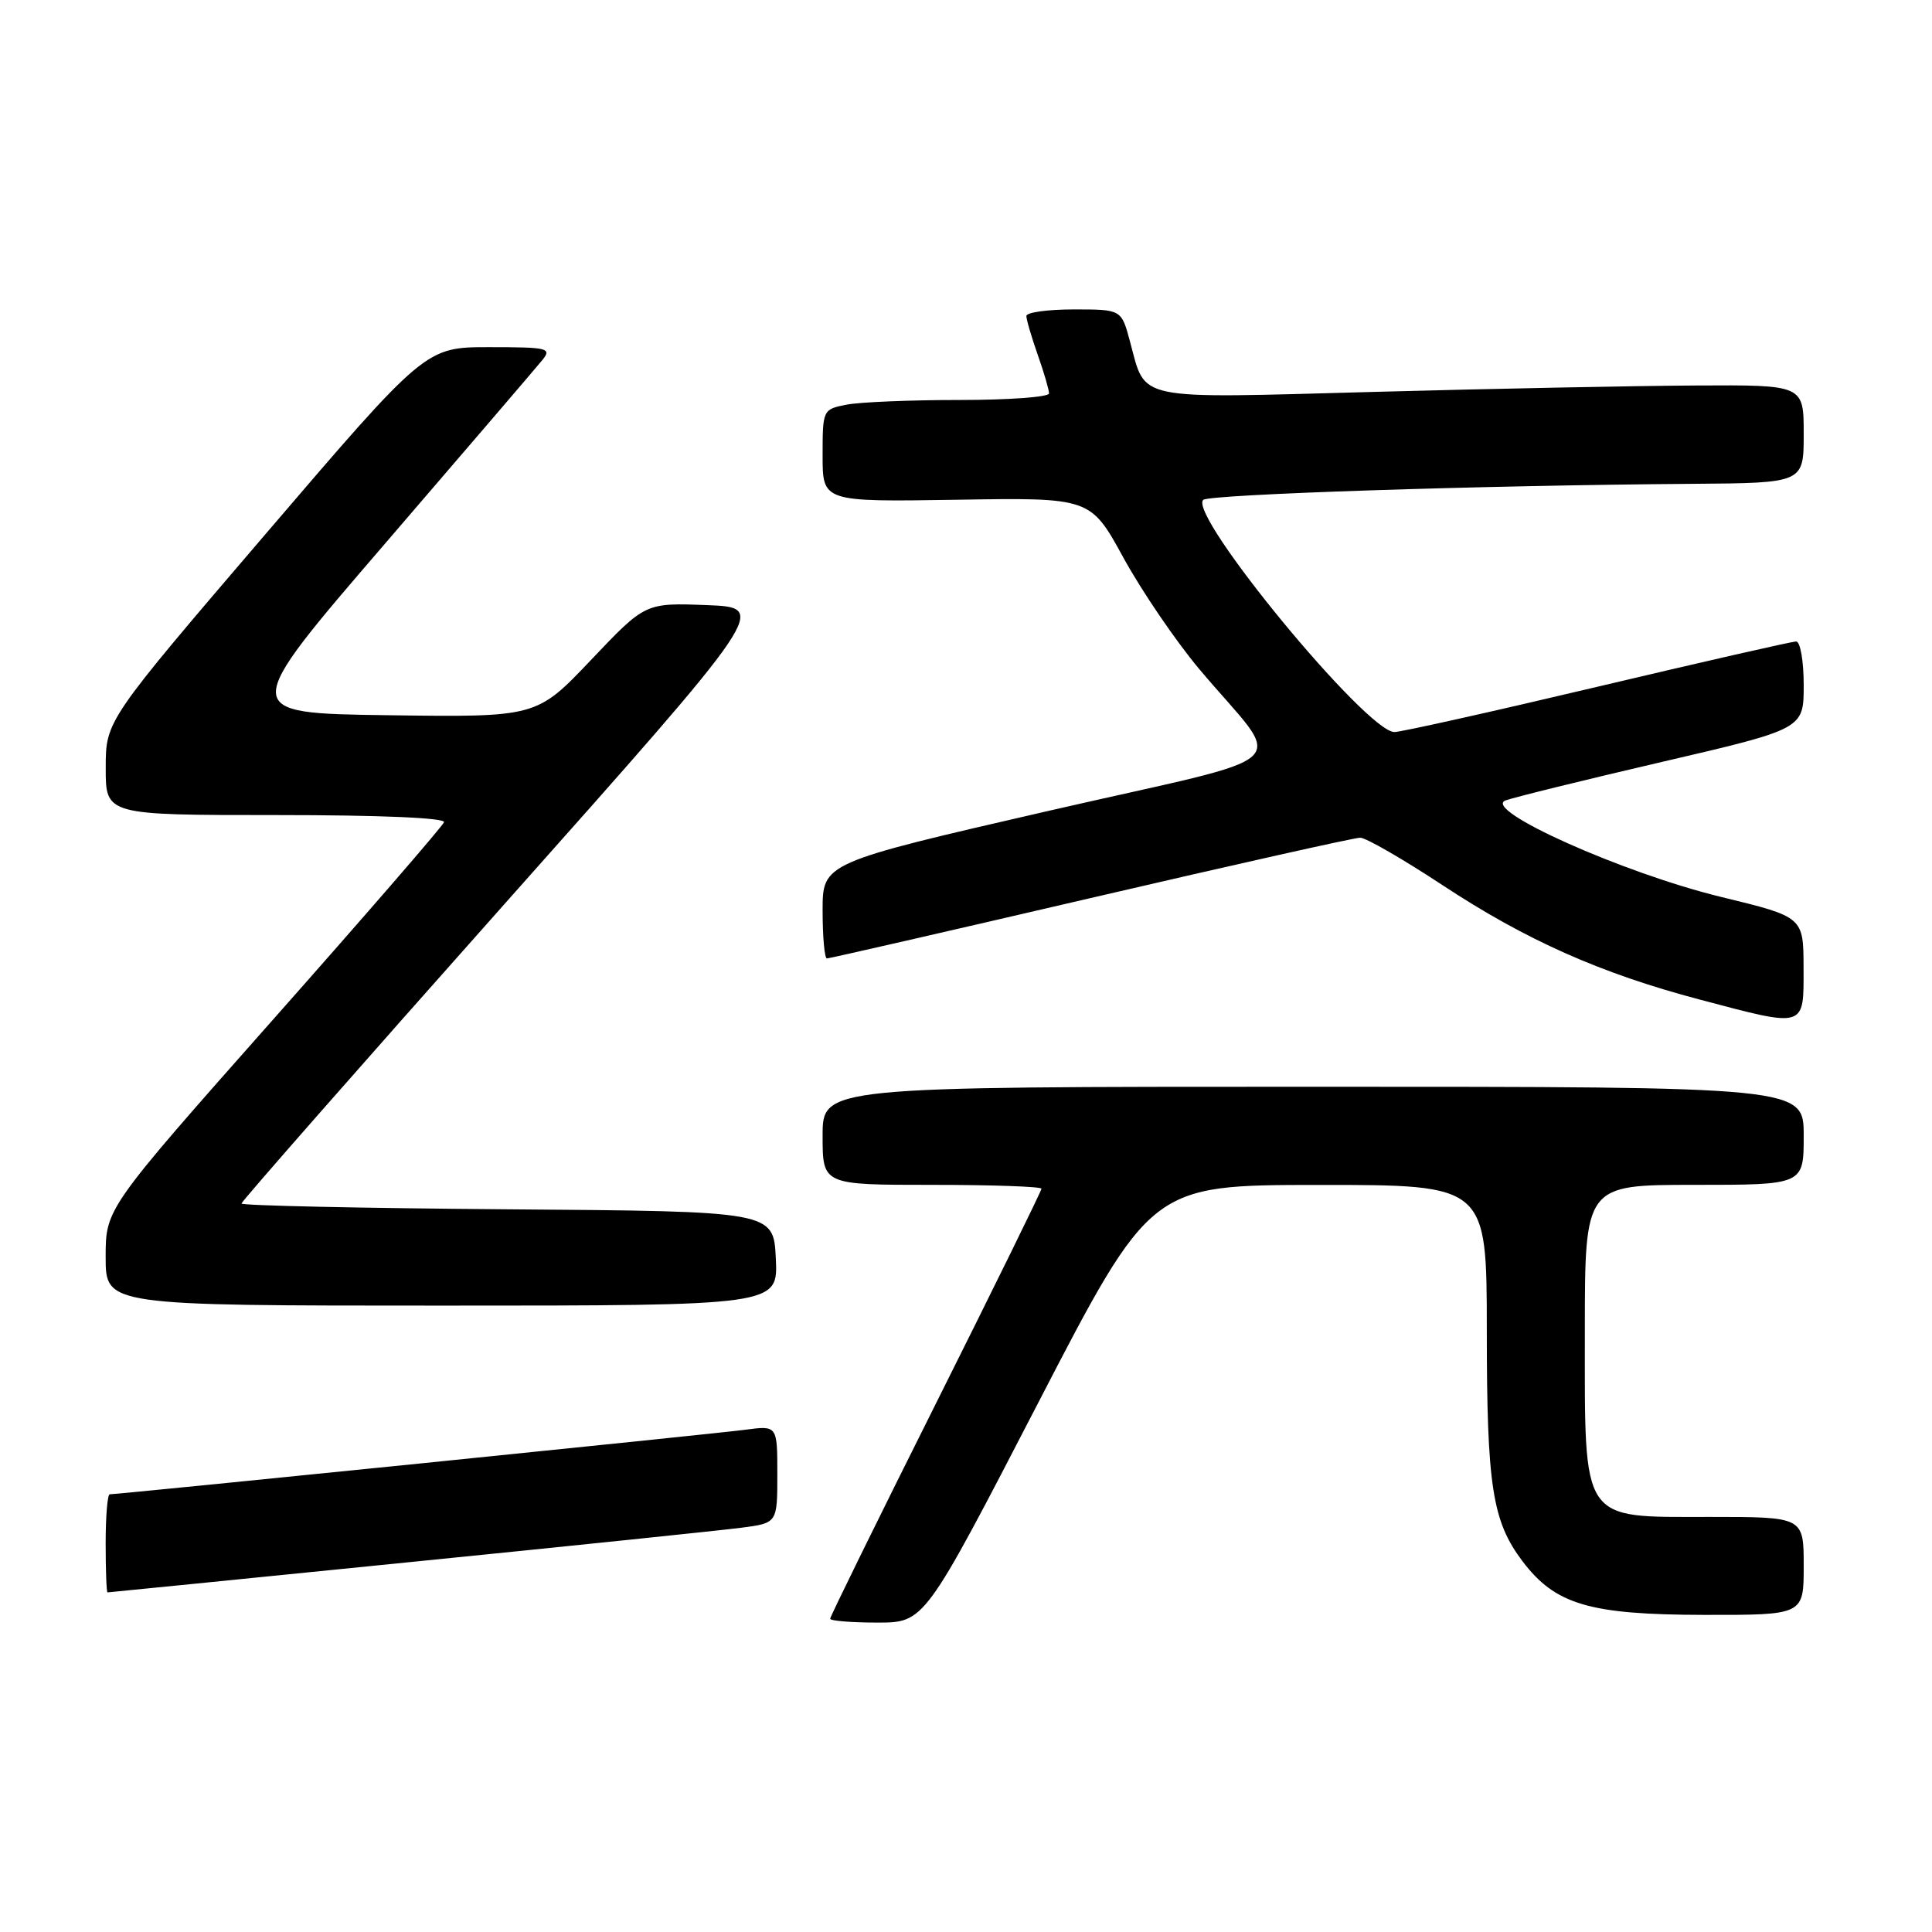<?xml version="1.0" encoding="UTF-8" standalone="no"?>
<!DOCTYPE svg PUBLIC "-//W3C//DTD SVG 1.1//EN" "http://www.w3.org/Graphics/SVG/1.1/DTD/svg11.dtd" >
<svg xmlns="http://www.w3.org/2000/svg" xmlns:xlink="http://www.w3.org/1999/xlink" version="1.1" viewBox="0 0 256 256">
 <g >
 <path fill="currentColor"
d=" M 137.50 186.01 C 152.50 157.02 152.50 157.02 174.75 157.01 C 197.00 157.00 197.00 157.00 197.01 176.25 C 197.01 196.90 197.73 201.56 201.73 206.86 C 206.07 212.61 210.60 213.95 225.75 213.98 C 239.00 214.00 239.00 214.00 239.00 207.50 C 239.00 201.00 239.00 201.00 226.57 201.00 C 209.33 201.00 210.00 202.00 210.00 176.37 C 210.00 157.00 210.00 157.00 224.50 157.00 C 239.00 157.00 239.00 157.00 239.00 150.50 C 239.00 144.00 239.00 144.00 174.00 144.00 C 109.00 144.00 109.00 144.00 109.00 150.50 C 109.00 157.00 109.00 157.00 123.50 157.00 C 131.47 157.00 138.00 157.23 138.00 157.51 C 138.00 157.79 131.70 170.61 124.00 186.00 C 116.30 201.39 110.00 214.21 110.00 214.49 C 110.00 214.77 112.81 215.00 116.25 215.00 C 122.50 215.00 122.50 215.00 137.50 186.01 Z  M 54.00 207.02 C 75.72 204.84 95.64 202.77 98.25 202.43 C 103.00 201.81 103.00 201.81 103.00 195.34 C 103.00 188.88 103.00 188.88 98.75 189.45 C 94.87 189.97 15.80 198.00 14.54 198.00 C 14.24 198.00 14.00 200.93 14.00 204.50 C 14.00 208.07 14.11 211.00 14.25 211.00 C 14.39 211.00 32.27 209.21 54.00 207.02 Z  M 102.80 166.75 C 102.50 160.50 102.50 160.50 67.25 160.24 C 47.86 160.09 32.00 159.75 32.00 159.47 C 32.00 159.19 47.71 141.31 66.90 119.73 C 101.80 80.50 101.80 80.50 93.65 80.18 C 85.50 79.87 85.50 79.87 78.30 87.46 C 71.10 95.04 71.10 95.04 51.39 94.77 C 31.67 94.50 31.67 94.50 51.09 71.95 C 61.76 59.55 71.12 48.63 71.87 47.70 C 73.14 46.13 72.62 46.00 64.82 46.00 C 56.39 46.00 56.39 46.00 35.20 70.75 C 14.01 95.50 14.01 95.50 14.01 101.75 C 14.00 108.00 14.00 108.00 36.58 108.00 C 50.36 108.00 59.04 108.37 58.83 108.95 C 58.65 109.47 48.49 121.20 36.25 135.02 C 14.00 160.15 14.00 160.15 14.00 166.57 C 14.00 173.00 14.00 173.00 58.55 173.00 C 103.10 173.00 103.10 173.00 102.80 166.75 Z  M 238.98 128.25 C 238.97 121.50 238.97 121.50 228.06 118.85 C 215.06 115.69 196.26 107.27 199.50 106.06 C 200.60 105.65 209.94 103.35 220.25 100.95 C 239.00 96.59 239.00 96.59 239.00 90.79 C 239.00 87.59 238.55 85.00 238.00 85.00 C 237.45 85.00 225.60 87.70 211.66 91.00 C 197.73 94.30 185.63 97.00 184.77 97.00 C 181.08 97.00 157.41 68.26 159.43 66.24 C 160.16 65.50 196.38 64.31 224.25 64.11 C 239.00 64.00 239.00 64.00 239.00 57.50 C 239.00 51.00 239.00 51.00 224.75 51.08 C 216.91 51.12 197.68 51.50 182.00 51.93 C 149.98 52.80 151.88 53.19 149.73 45.25 C 148.59 41.00 148.59 41.00 142.29 41.00 C 138.83 41.00 136.00 41.39 136.00 41.87 C 136.00 42.36 136.68 44.66 137.50 47.00 C 138.33 49.34 139.00 51.64 139.00 52.13 C 139.00 52.61 133.66 53.00 127.12 53.00 C 120.59 53.00 113.84 53.28 112.12 53.63 C 109.03 54.24 109.00 54.32 109.00 60.38 C 109.00 66.50 109.00 66.50 126.75 66.22 C 144.50 65.93 144.50 65.93 148.87 73.92 C 151.28 78.31 155.78 84.92 158.87 88.61 C 170.28 102.20 173.01 99.62 138.91 107.45 C 109.00 114.33 109.00 114.33 109.00 120.66 C 109.00 124.15 109.26 127.00 109.57 127.00 C 109.89 127.00 125.60 123.40 144.50 119.00 C 163.40 114.60 179.47 111.00 180.23 111.00 C 180.99 111.00 185.91 113.84 191.16 117.30 C 202.19 124.57 212.09 128.98 225.23 132.45 C 239.35 136.19 239.00 136.29 238.98 128.25 Z "/>
</g>
</svg>